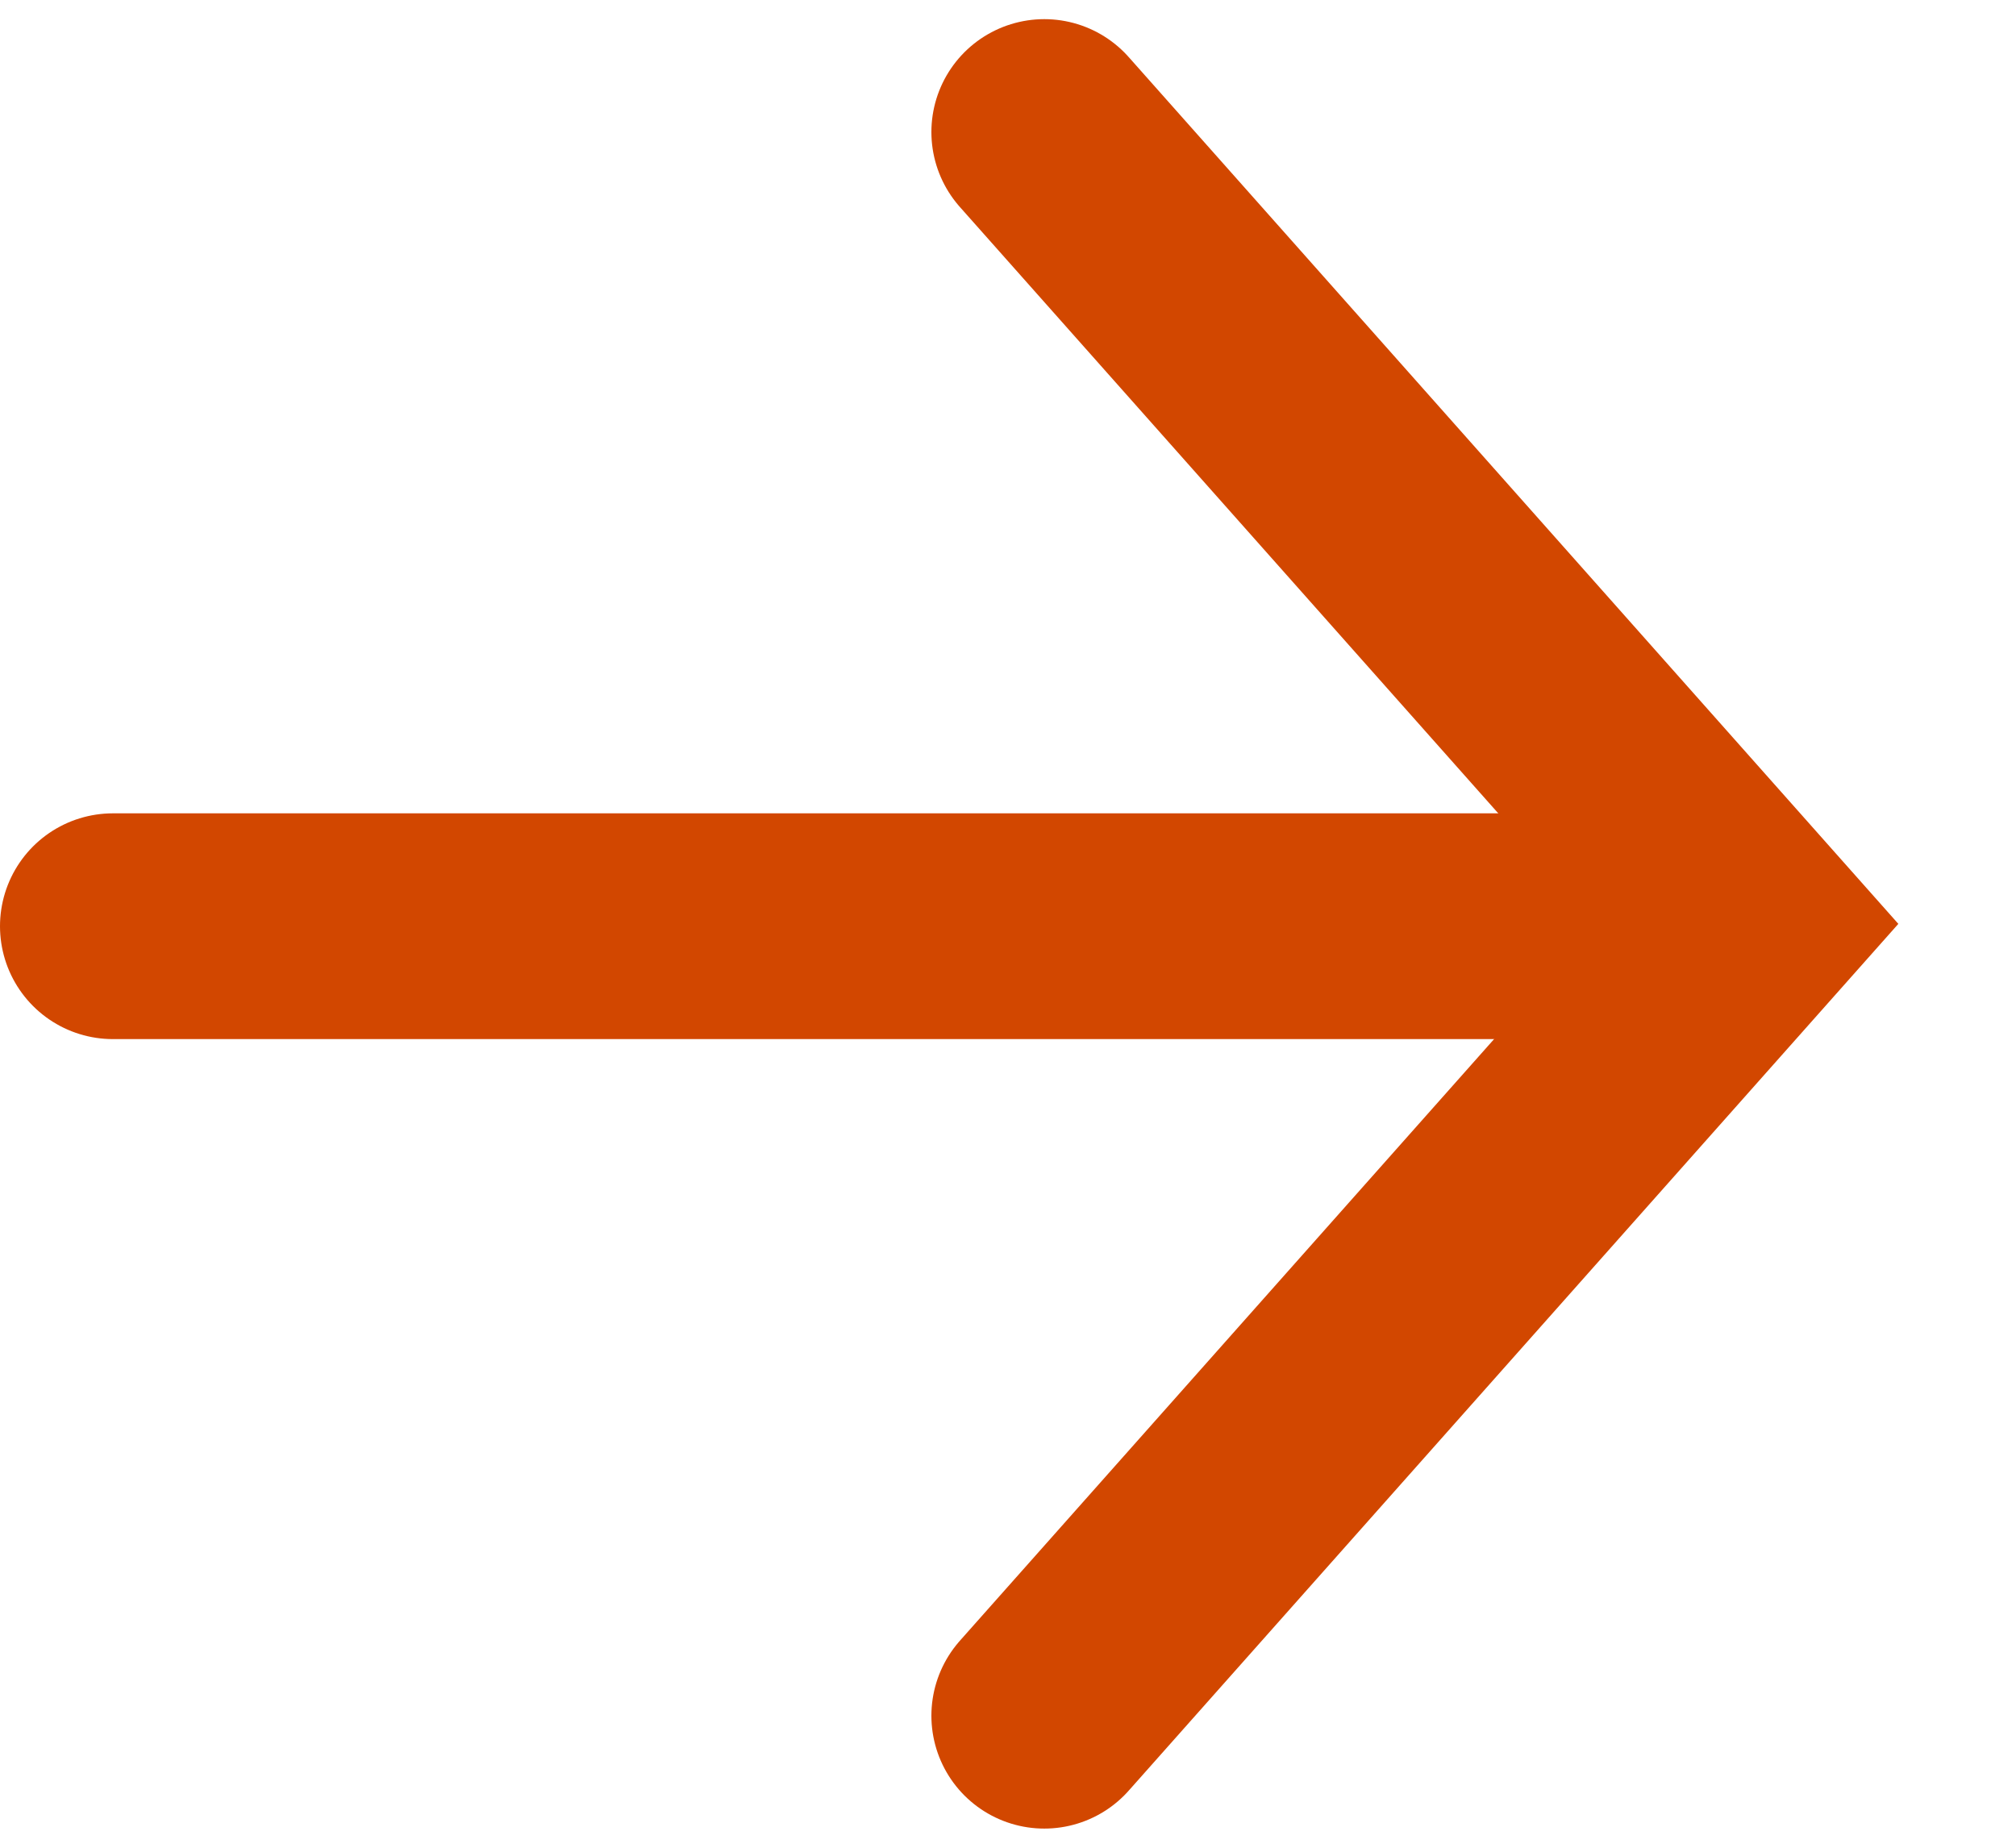 <svg width="12" height="11" viewBox="0 0 12 11" fill="none" xmlns="http://www.w3.org/2000/svg">
<path d="M6.216 0.786L10.401 5.5L6.216 10.214" stroke="#D24700" stroke-width="1.344" stroke-linecap="round"/>
<line x1="9.728" y1="5.514" x2="0.672" y2="5.514" stroke="#D24700" stroke-width="1.344" stroke-linecap="round"/>
</svg>
